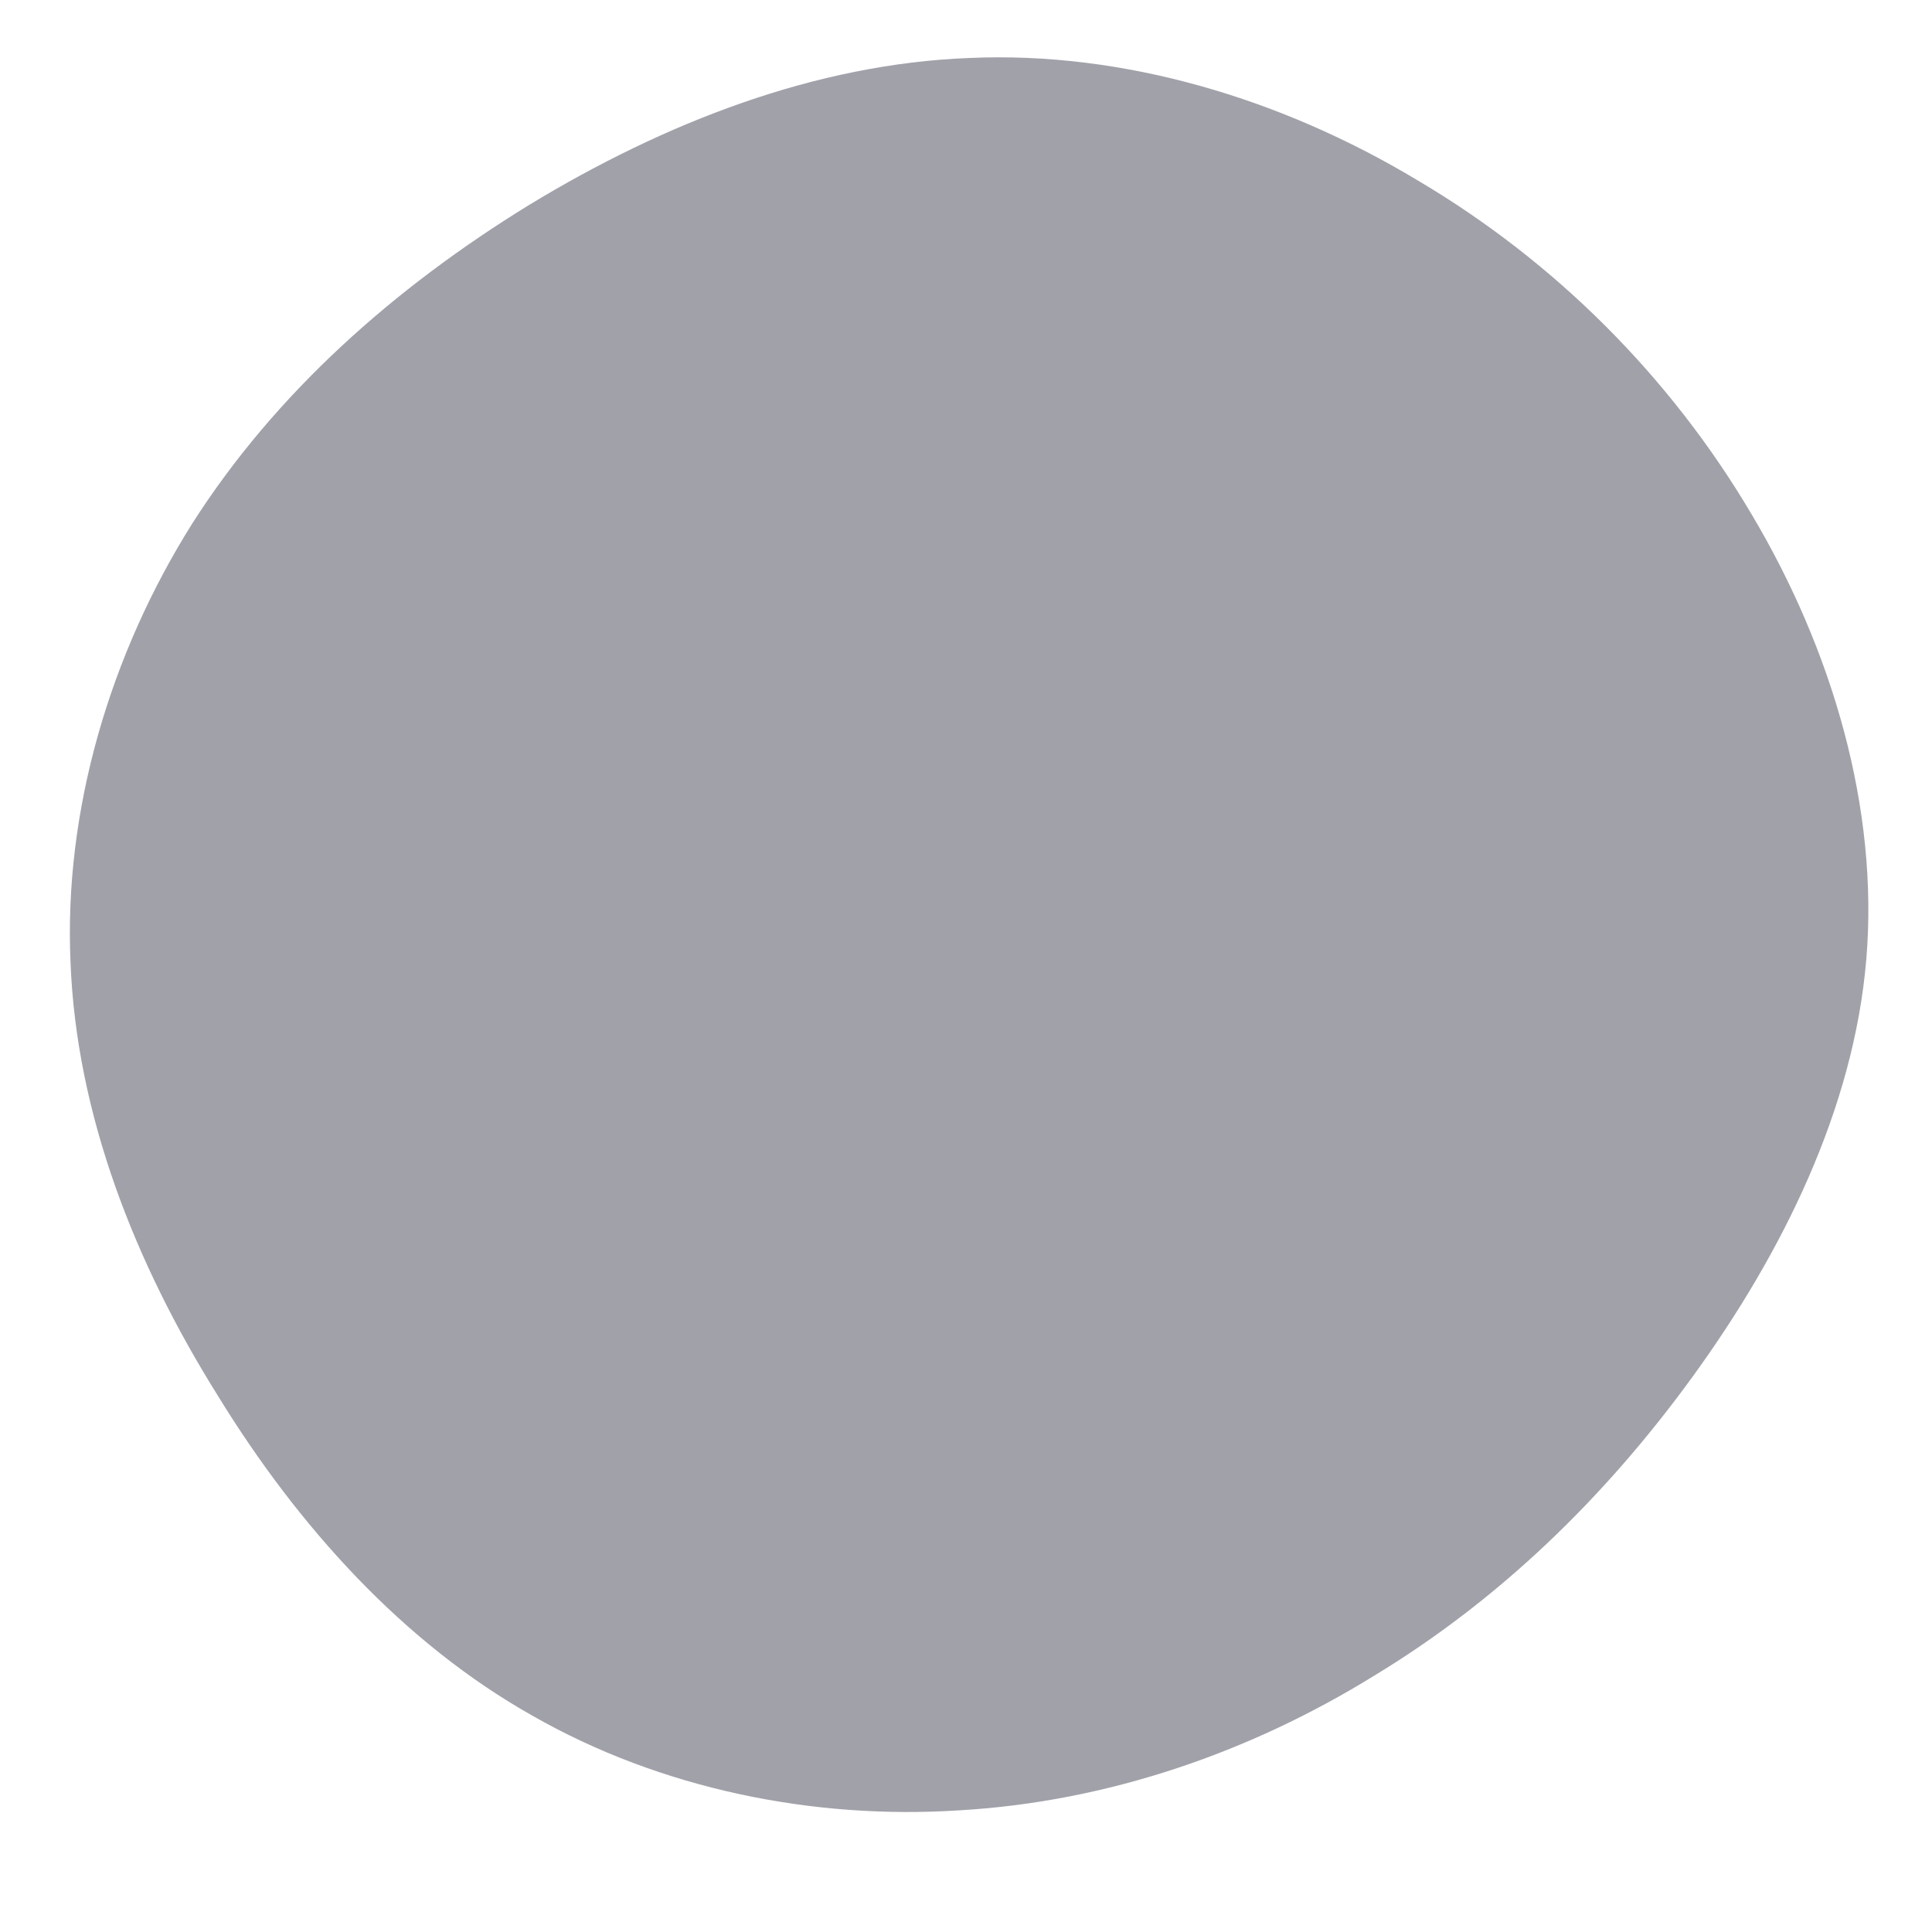 <?xml version="1.0" standalone="no"?>
<svg viewBox="0 0 200 200" xmlns="http://www.w3.org/2000/svg">
  <path fill="#A1A1AA" d="M46.8,-81.3C61,-72.9,72.9,-61,81.3,-46.8C89.7,-32.7,94.5,-16.3,93.2,-0.7C91.9,14.8,84.5,29.7,75.3,42.4C66.1,55.1,55.1,65.7,42.2,73.5C29.4,81.4,14.7,86.5,-0.6,87.4C-15.8,88.4,-31.6,85.2,-44.9,77.6C-58.2,70.1,-69.1,58.1,-77.5,44.4C-86,30.8,-92.1,15.4,-92.7,-0.4C-93.4,-16.1,-88.6,-32.3,-80.1,-45.8C-71.5,-59.3,-59.2,-70.2,-45.2,-78.8C-31.2,-87.3,-15.6,-93.4,0.4,-94C16.3,-94.7,32.7,-89.8,46.8,-81.3Z" transform="translate(100 100)" />
</svg>
